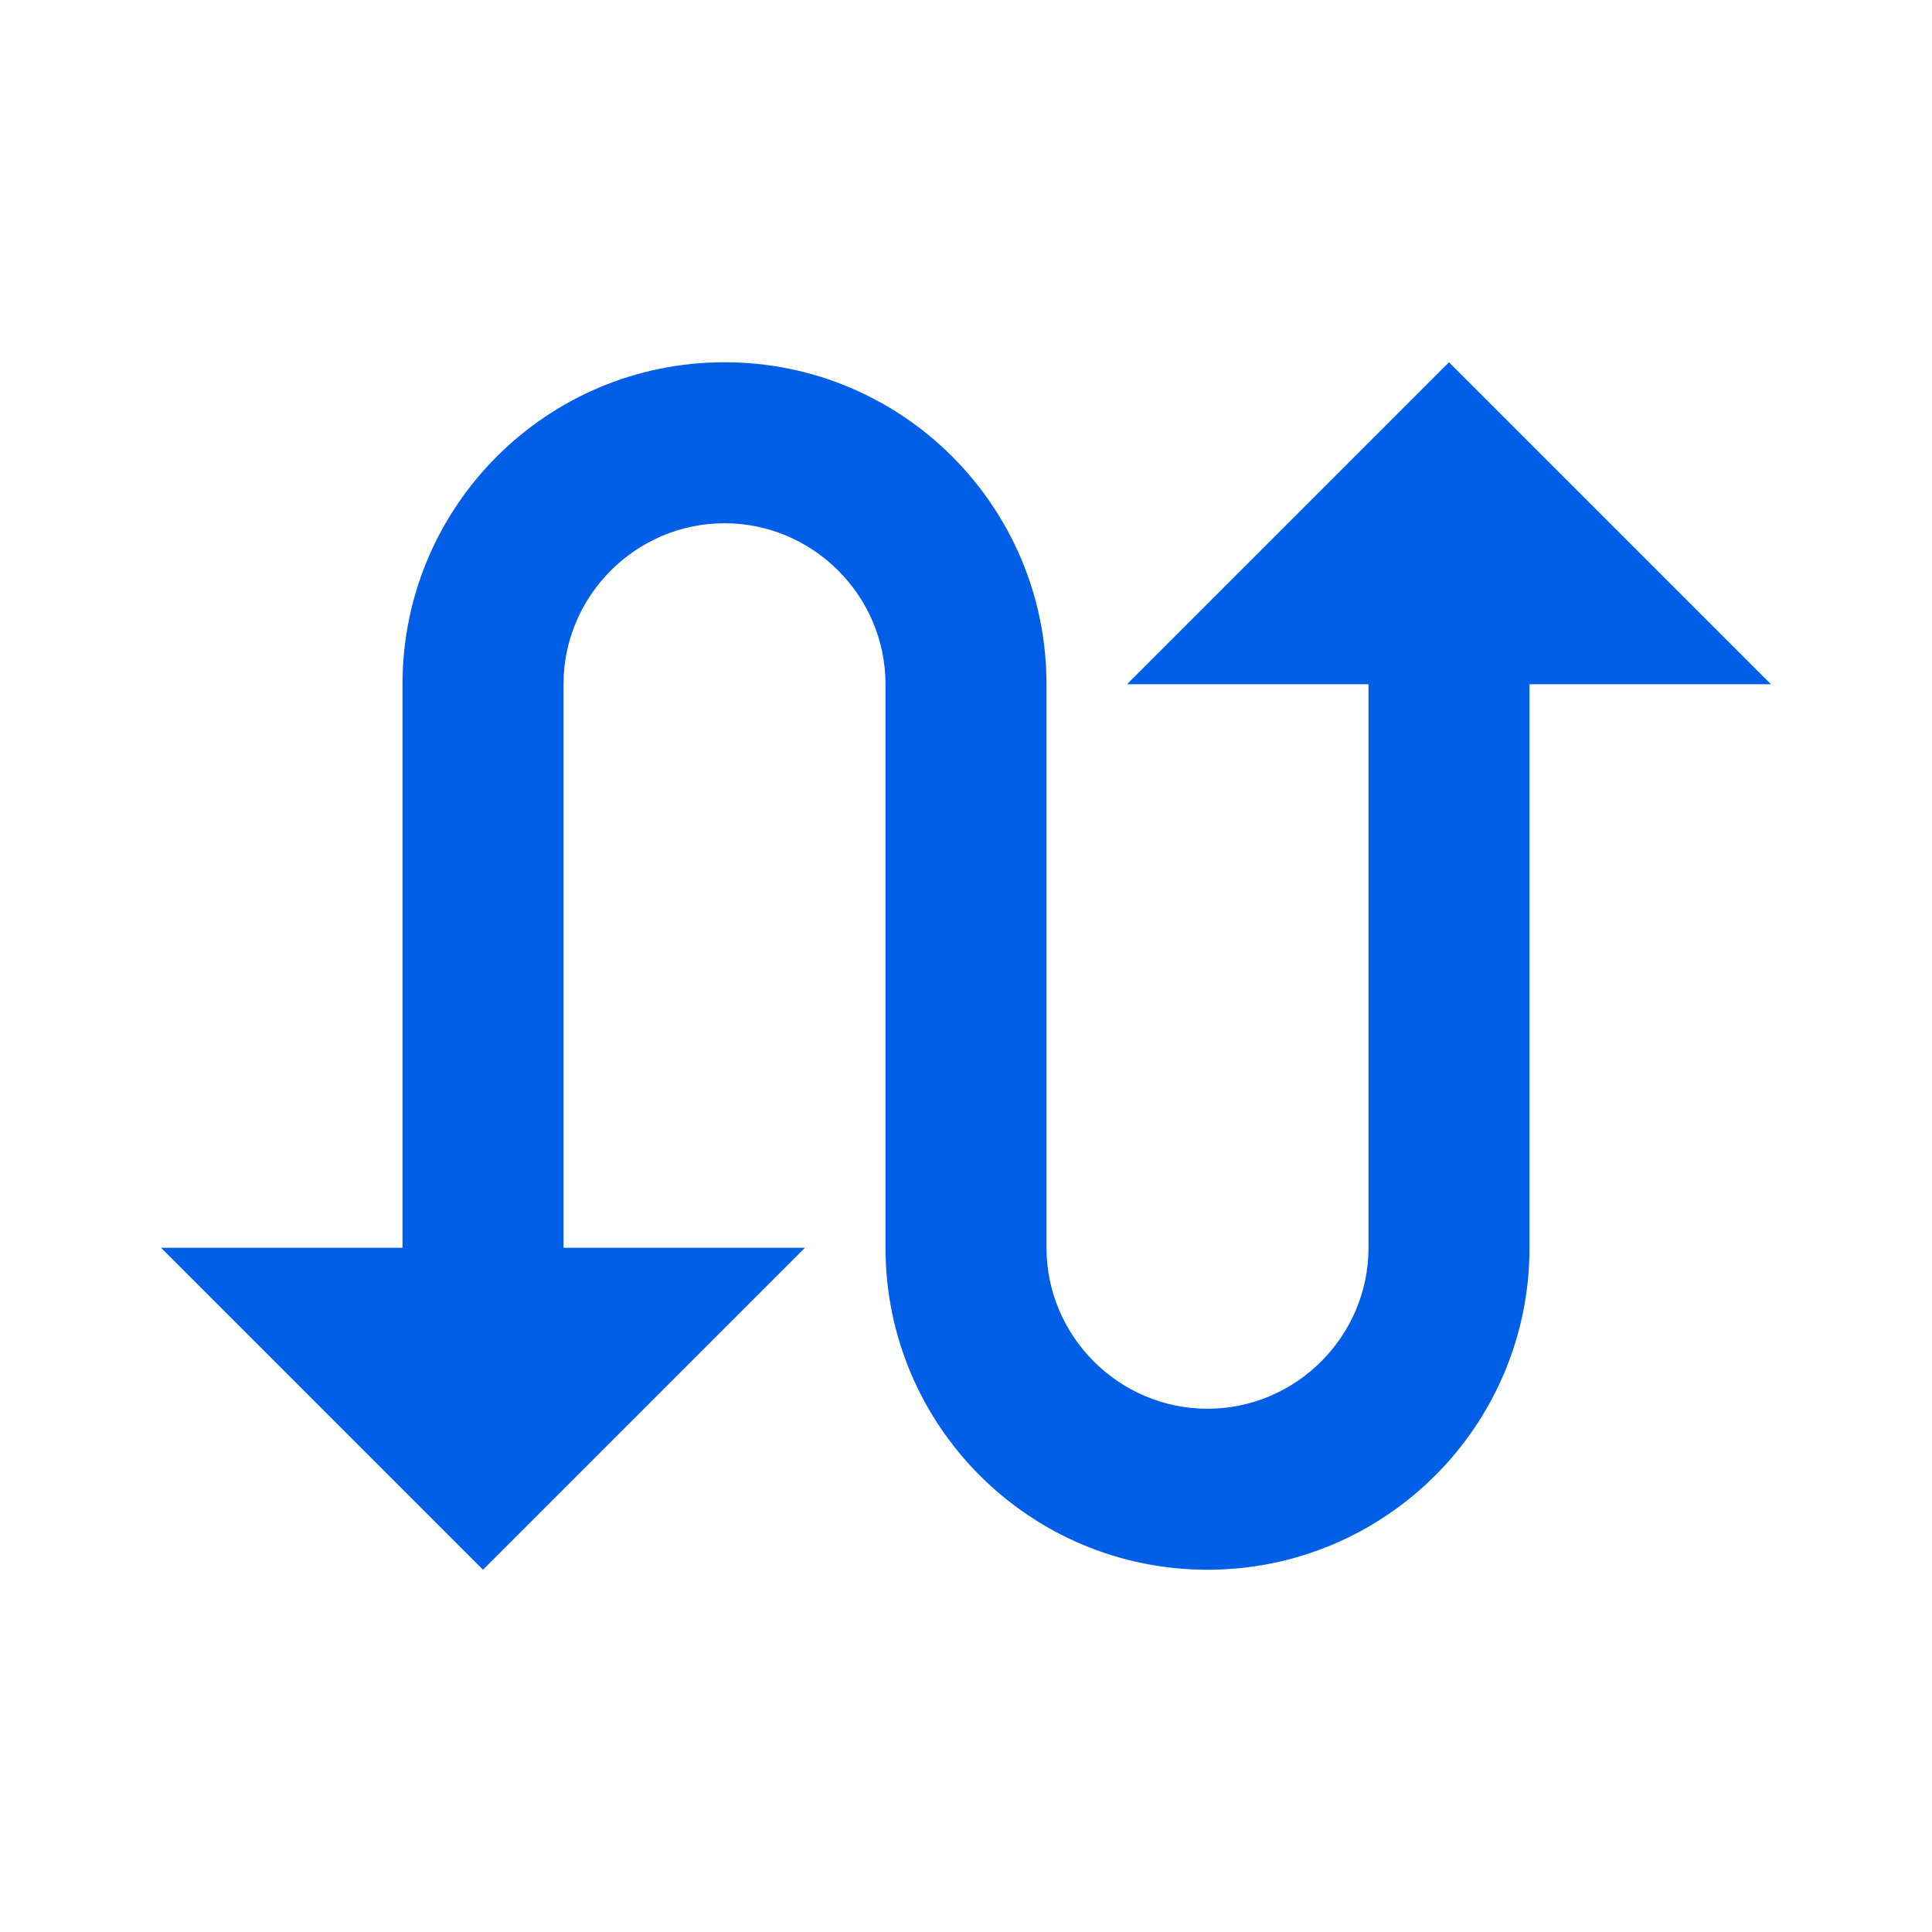 <svg width="24" height="24" viewBox="0 0 24 24" fill="none" xmlns="http://www.w3.org/2000/svg">
<path d="M18 4.5L14 8.5H17V15.5C17 16.6 16.1 17.5 15 17.5C13.9 17.5 13 16.6 13 15.5V8.5C13 6.29 11.21 4.5 9 4.5C6.79 4.5 5 6.29 5 8.5V15.5H2L6 19.5L10 15.5H7V8.5C7 7.4 7.9 6.5 9 6.5C10.1 6.5 11 7.4 11 8.5V15.5C11 17.71 12.79 19.5 15 19.5C17.21 19.5 19 17.71 19 15.5V8.5H22L18 4.5Z" fill="#005EE7"/>
</svg>
